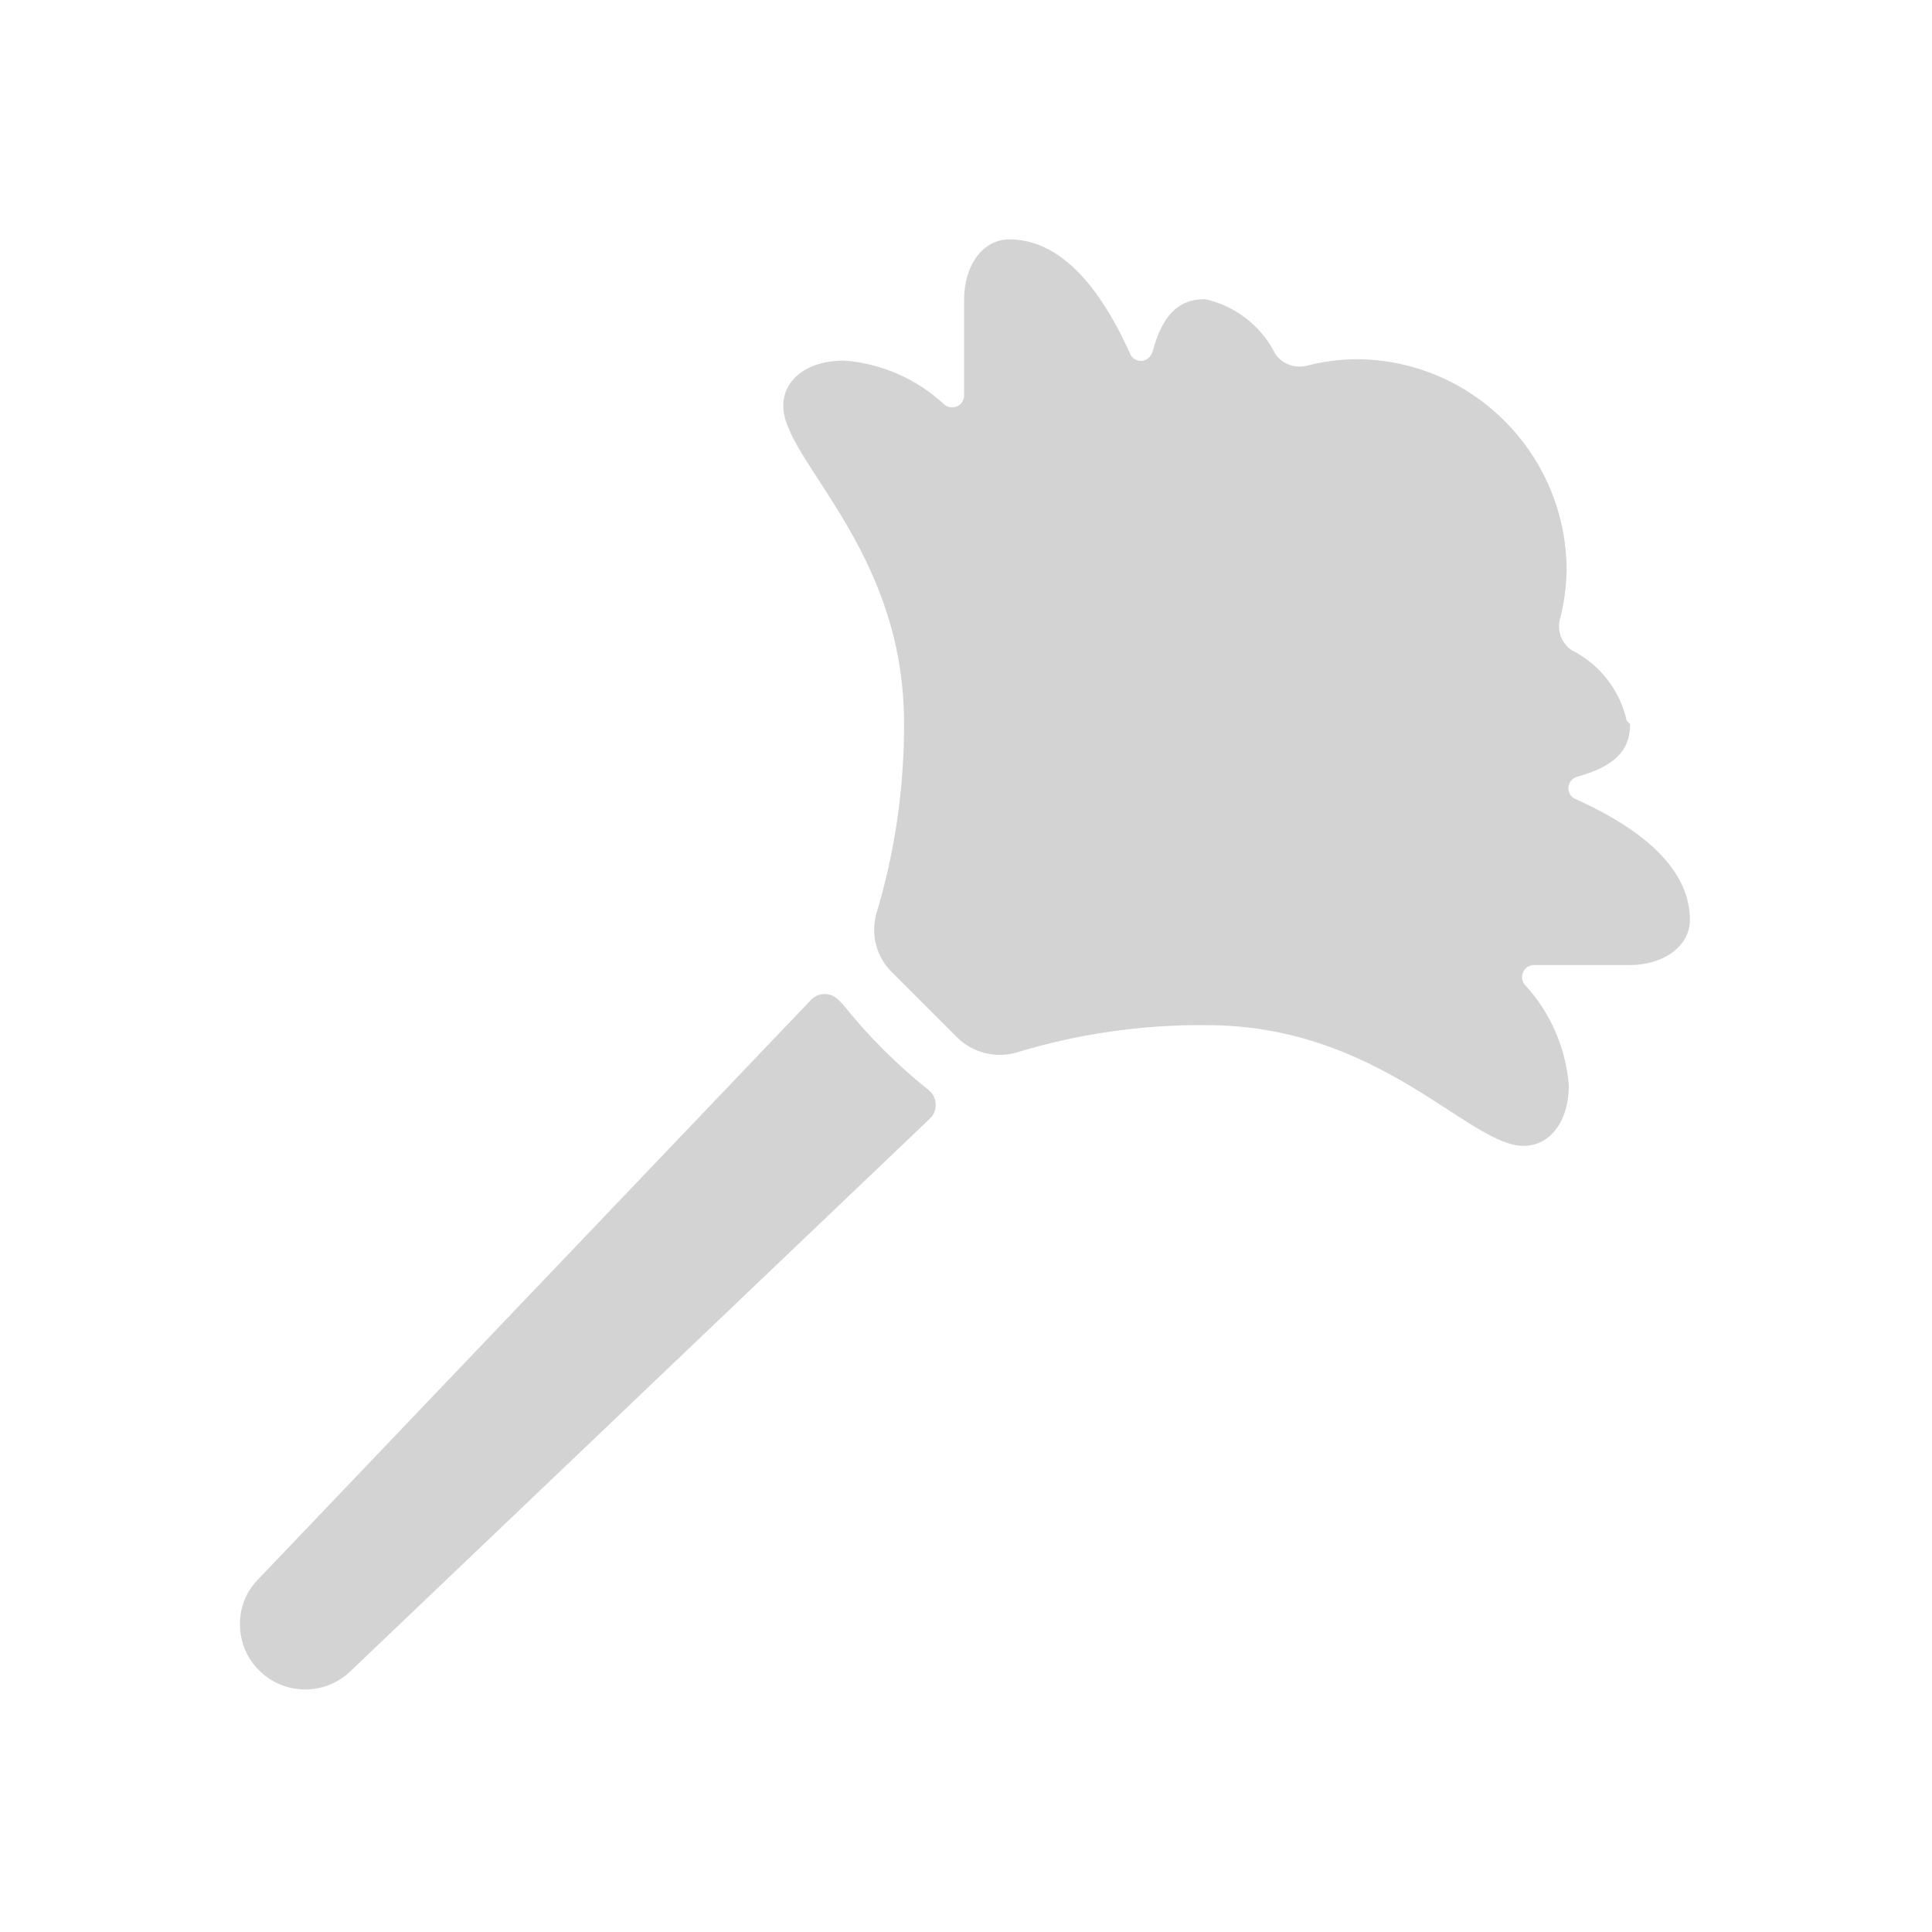 <svg xmlns="http://www.w3.org/2000/svg" viewBox="0 0 64 64">
  <path fill-rule="evenodd" d="M54 23.99c0 .91-.57 1.41-1.75 1.74v0c-.22.06-.34.28-.28.49 .03.11.11.2.22.25 2.54 1.14 3.79 2.5 3.79 4 0 .88-.88 1.5-2 1.5h-3.16v-.001c-.23 0-.4.18-.4.4 0 .08.03.17.08.24v0c.85.91 1.37 2.1 1.47 3.35 0 1.18-.62 2-1.5 2 -1.82 0-4.76-4-10.5-4v0c-2.15-.02-4.29.29-6.34.92h-.001c-.69.18-1.43-.02-1.93-.52l-2.15-2.15h-.001c-.51-.5-.71-1.24-.52-1.93h-.001c.62-2.06.93-4.19.92-6.334 0-5.75-4-8.69-4-10.5 0-.88.81-1.5 2-1.5v-.001c1.25.09 2.43.61 3.35 1.47v0c.17.13.42.1.56-.07 .05-.07.08-.16.08-.25V9.93c0-1.13.61-2 1.5-2 1.5 0 2.86 1.25 4 3.79v0c.08.2.32.29.52.2 .1-.05.18-.15.22-.26 .32-1.19.83-1.75 1.74-1.75v0c1 .22 1.86.88 2.32 1.8v0c.22.34.64.5 1.04.41v0c.52-.14 1.07-.21 1.62-.22v0c3.86-.01 6.99 3.13 7 6.99h-.001c-.01.54-.08 1.09-.22 1.62h-.001c-.1.4.06.82.41 1.04v0c.91.46 1.58 1.32 1.8 2.32Zm-26.11 9.24h-.001c.84 1.06 1.8 2.02 2.86 2.87h0c.28.21.33.62.11.9 -.03.02-.05.05-.07.07L11.59 55.38l0-.001c-.86.81-2.22.78-3.04-.08 -.39-.4-.6-.93-.6-1.49h0v0c-.01-.56.21-1.09.59-1.48l18.31-19.19v0c.24-.27.65-.28.91-.03 .02.02.04.04.07.07Z" fill="#D3D3D3"/>
</svg>